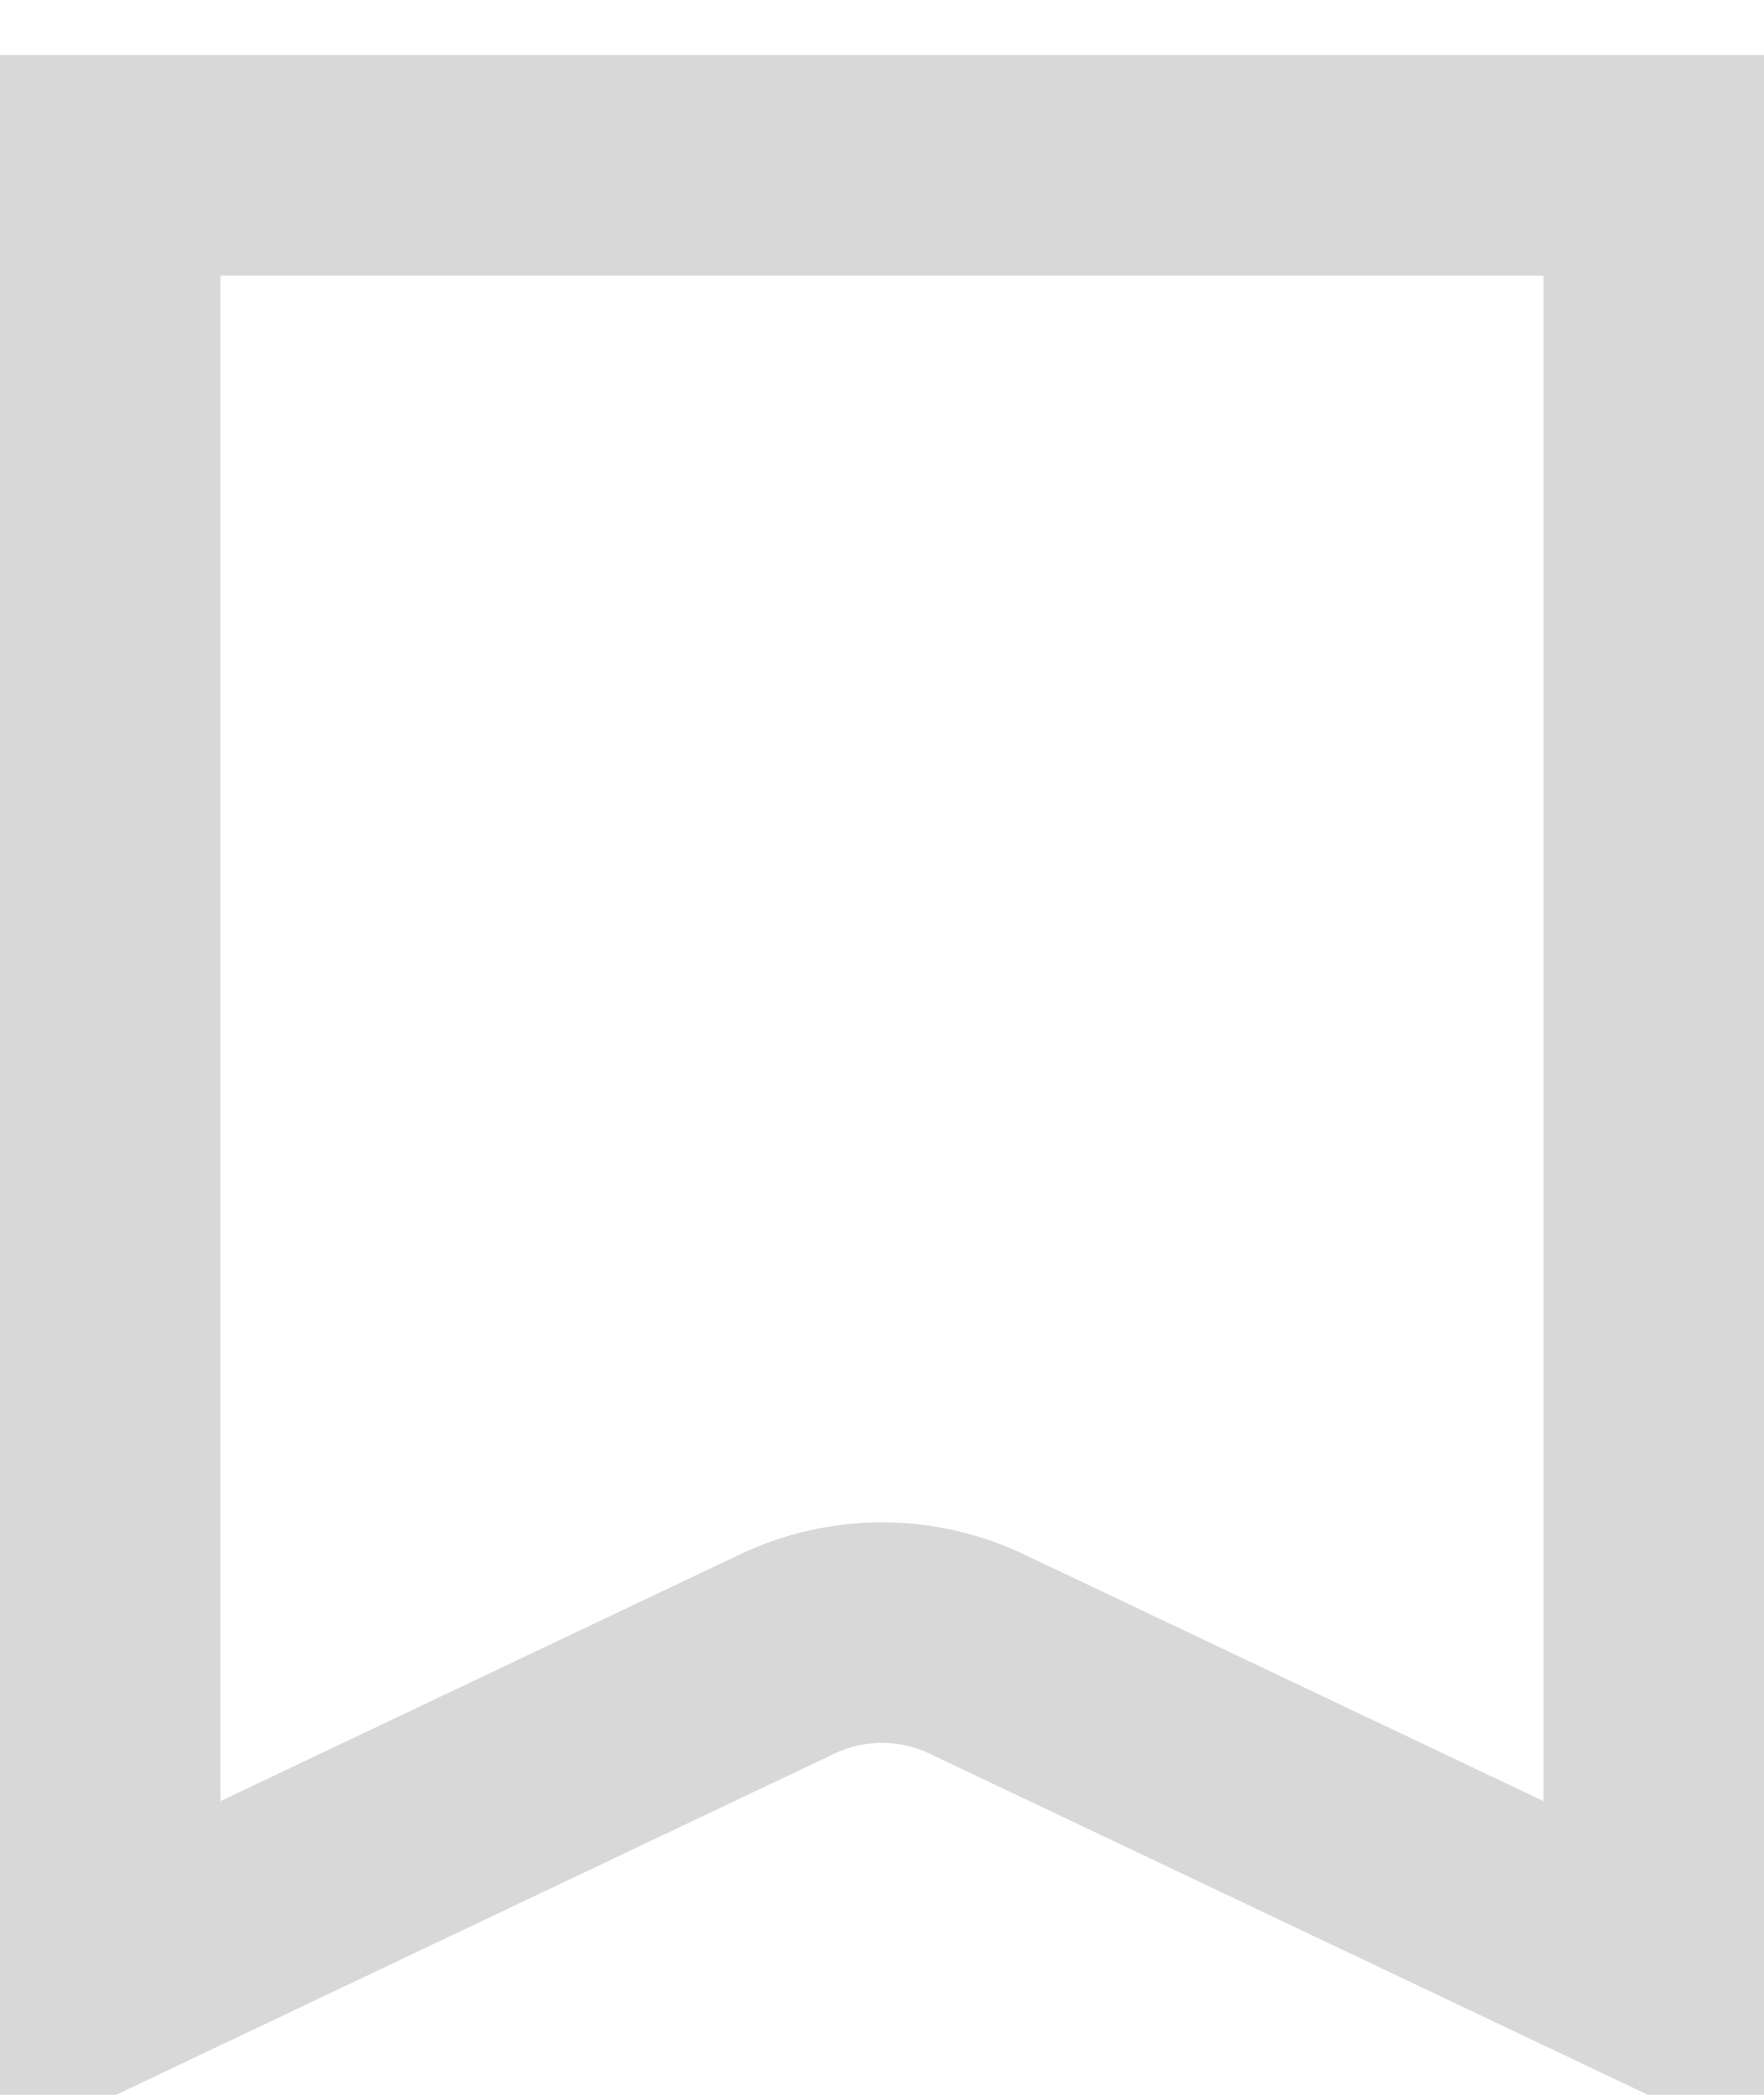 <svg width="16" height="19" viewBox="0 0 16 19" fill="none" xmlns="http://www.w3.org/2000/svg">
<path d="M15 1.5V17.918L8.858 15.001C8.315 14.743 7.685 14.743 7.142 15.001L1 17.918V1.5H15Z" stroke="#D8D8D8" stroke-width="2"/>
</svg>
